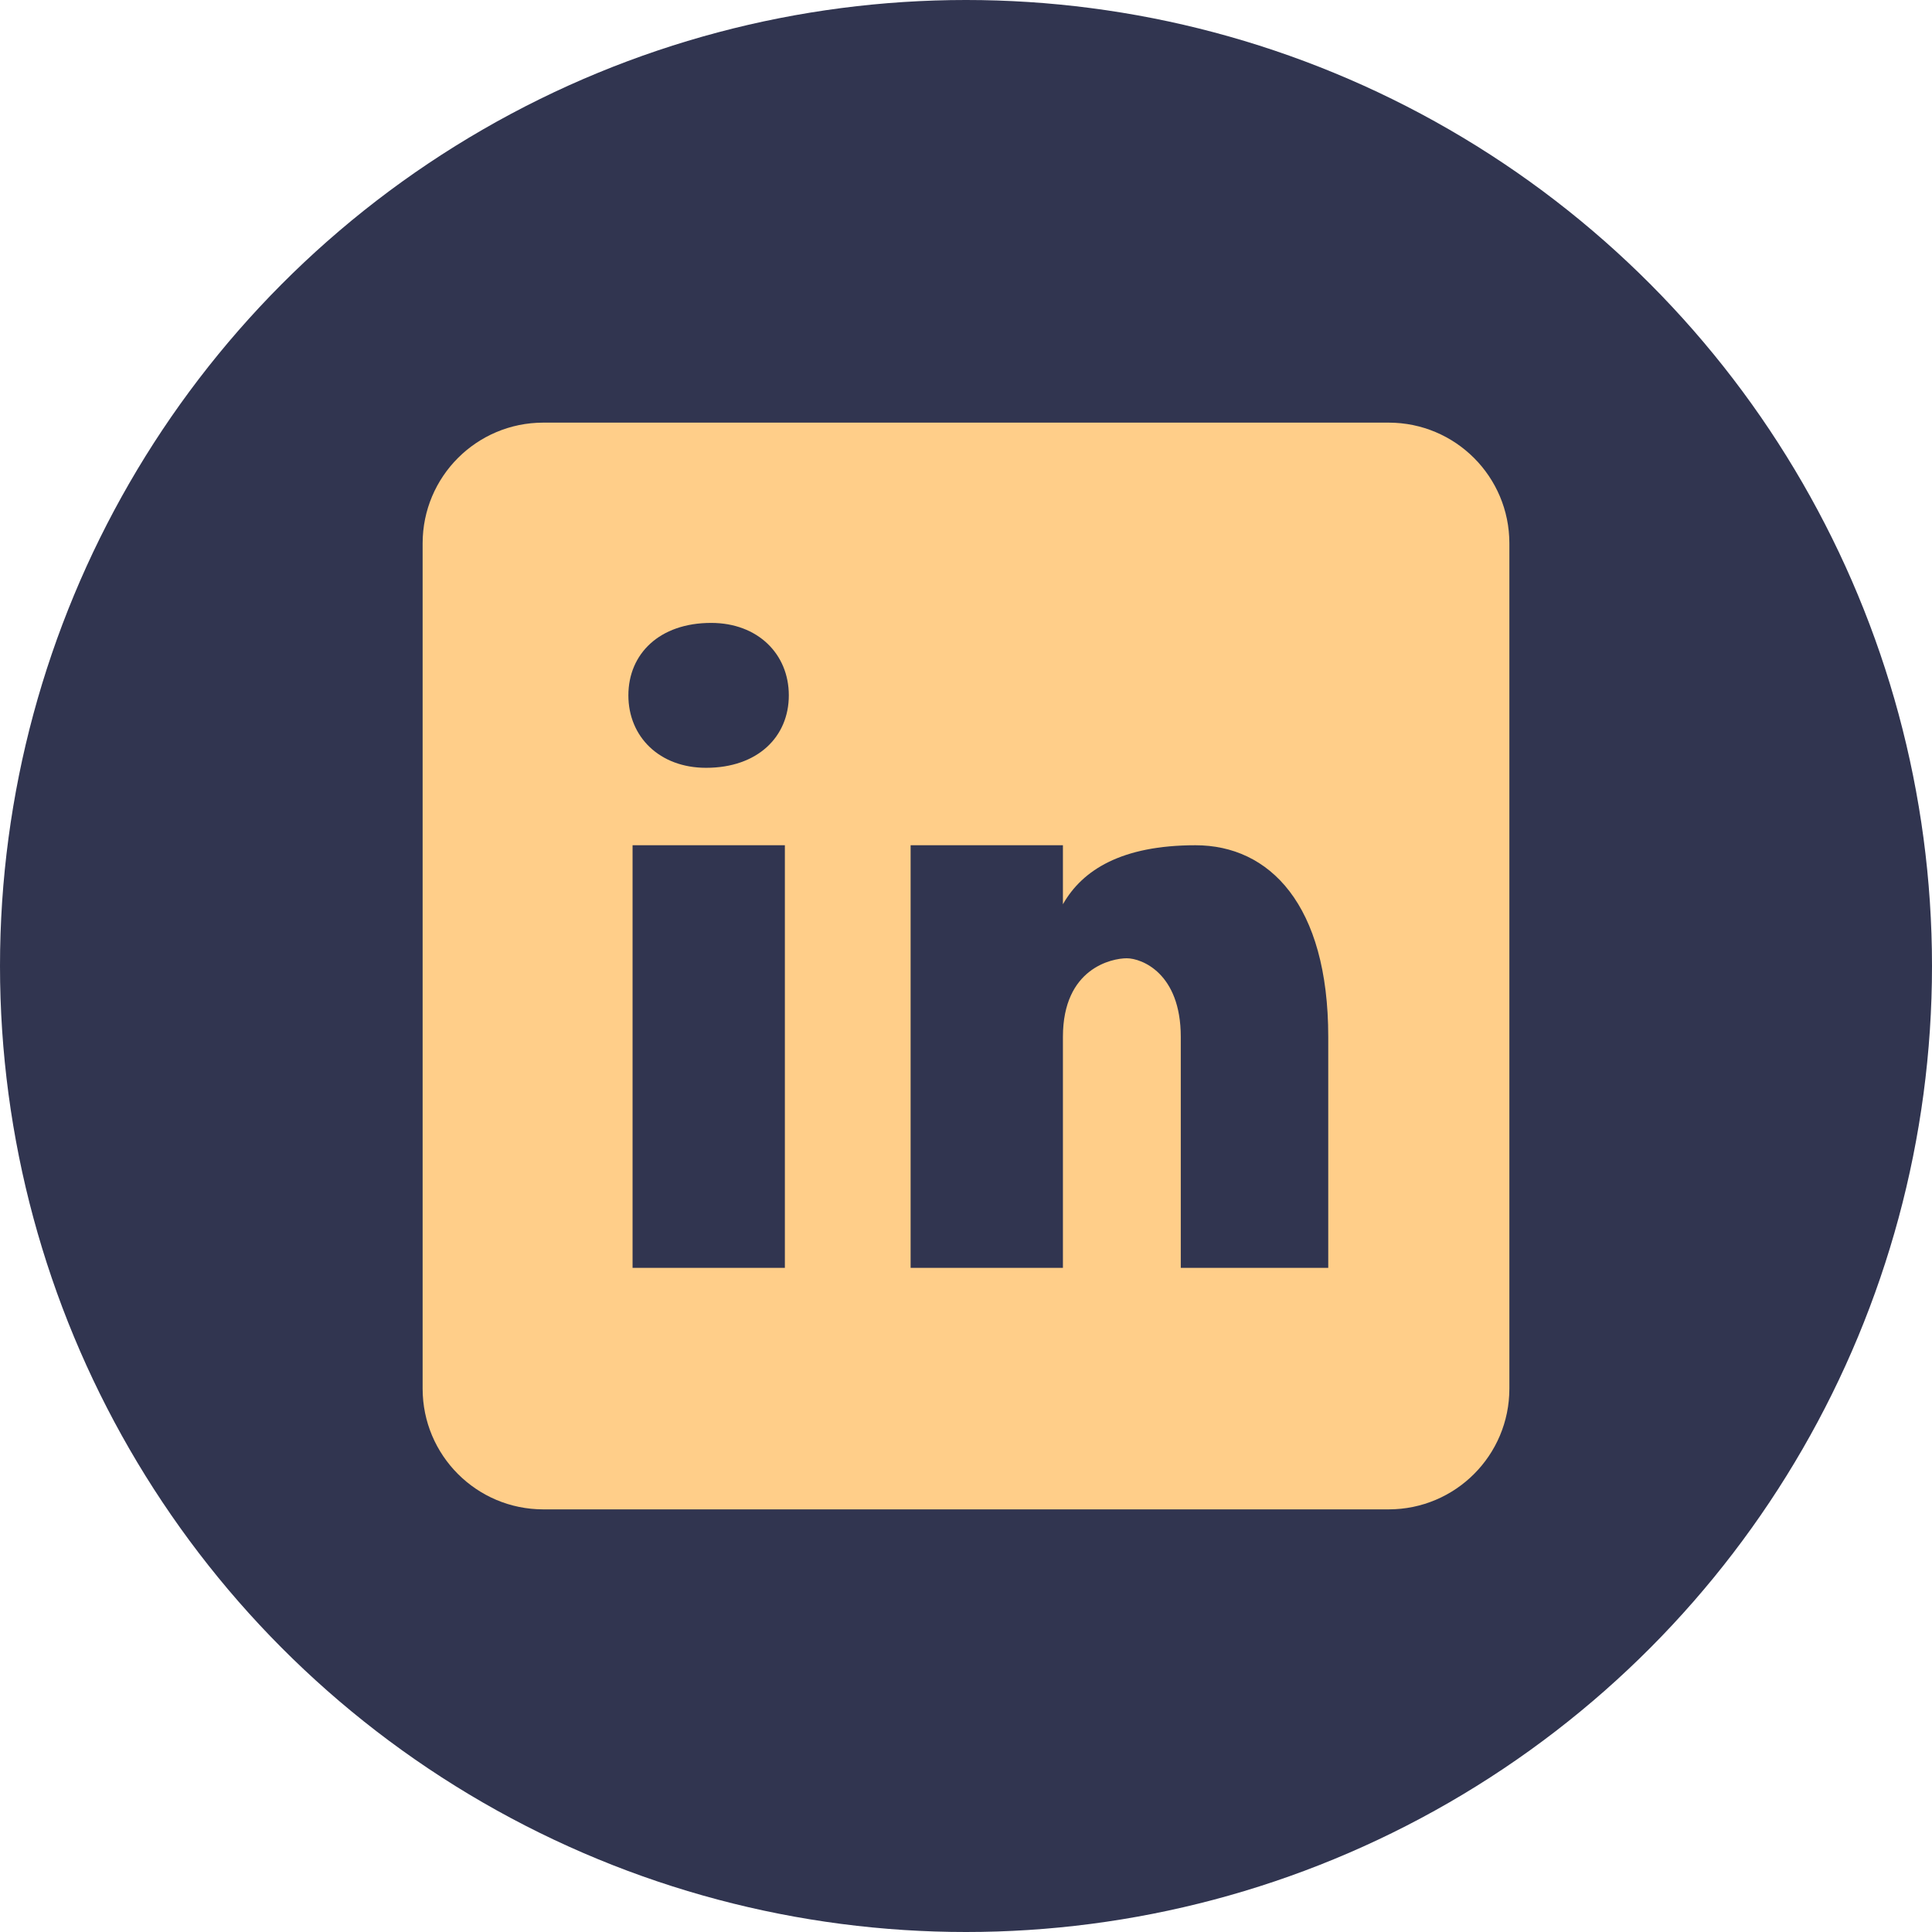 <svg width="24" height="24" viewBox="0 0 24 24" fill="none" xmlns="http://www.w3.org/2000/svg">
<circle cx="12" cy="12" r="12" fill="#313550"/>
<path d="M17.25 5.25H6.75C5.921 5.25 5.25 5.921 5.25 6.75V17.25C5.25 18.079 5.921 18.75 6.75 18.75H17.25C18.079 18.75 18.75 18.079 18.75 17.25V6.75C18.75 5.921 18.079 5.25 17.25 5.25ZM9.75 15.75H7.858V10.5H9.75V15.75ZM8.771 9.538C8.192 9.538 7.806 9.152 7.806 8.638C7.806 8.123 8.191 7.738 8.834 7.738C9.412 7.738 9.799 8.123 9.799 8.638C9.799 9.152 9.413 9.538 8.771 9.538ZM16.5 15.75H14.668V12.88C14.668 12.087 14.18 11.904 13.997 11.904C13.814 11.904 13.204 12.026 13.204 12.88C13.204 13.003 13.204 15.75 13.204 15.75H11.312V10.5H13.204V11.233C13.447 10.805 13.936 10.5 14.851 10.5C15.767 10.5 16.5 11.233 16.5 12.88V15.75Z" fill="#FFCE89"/>
</svg>
